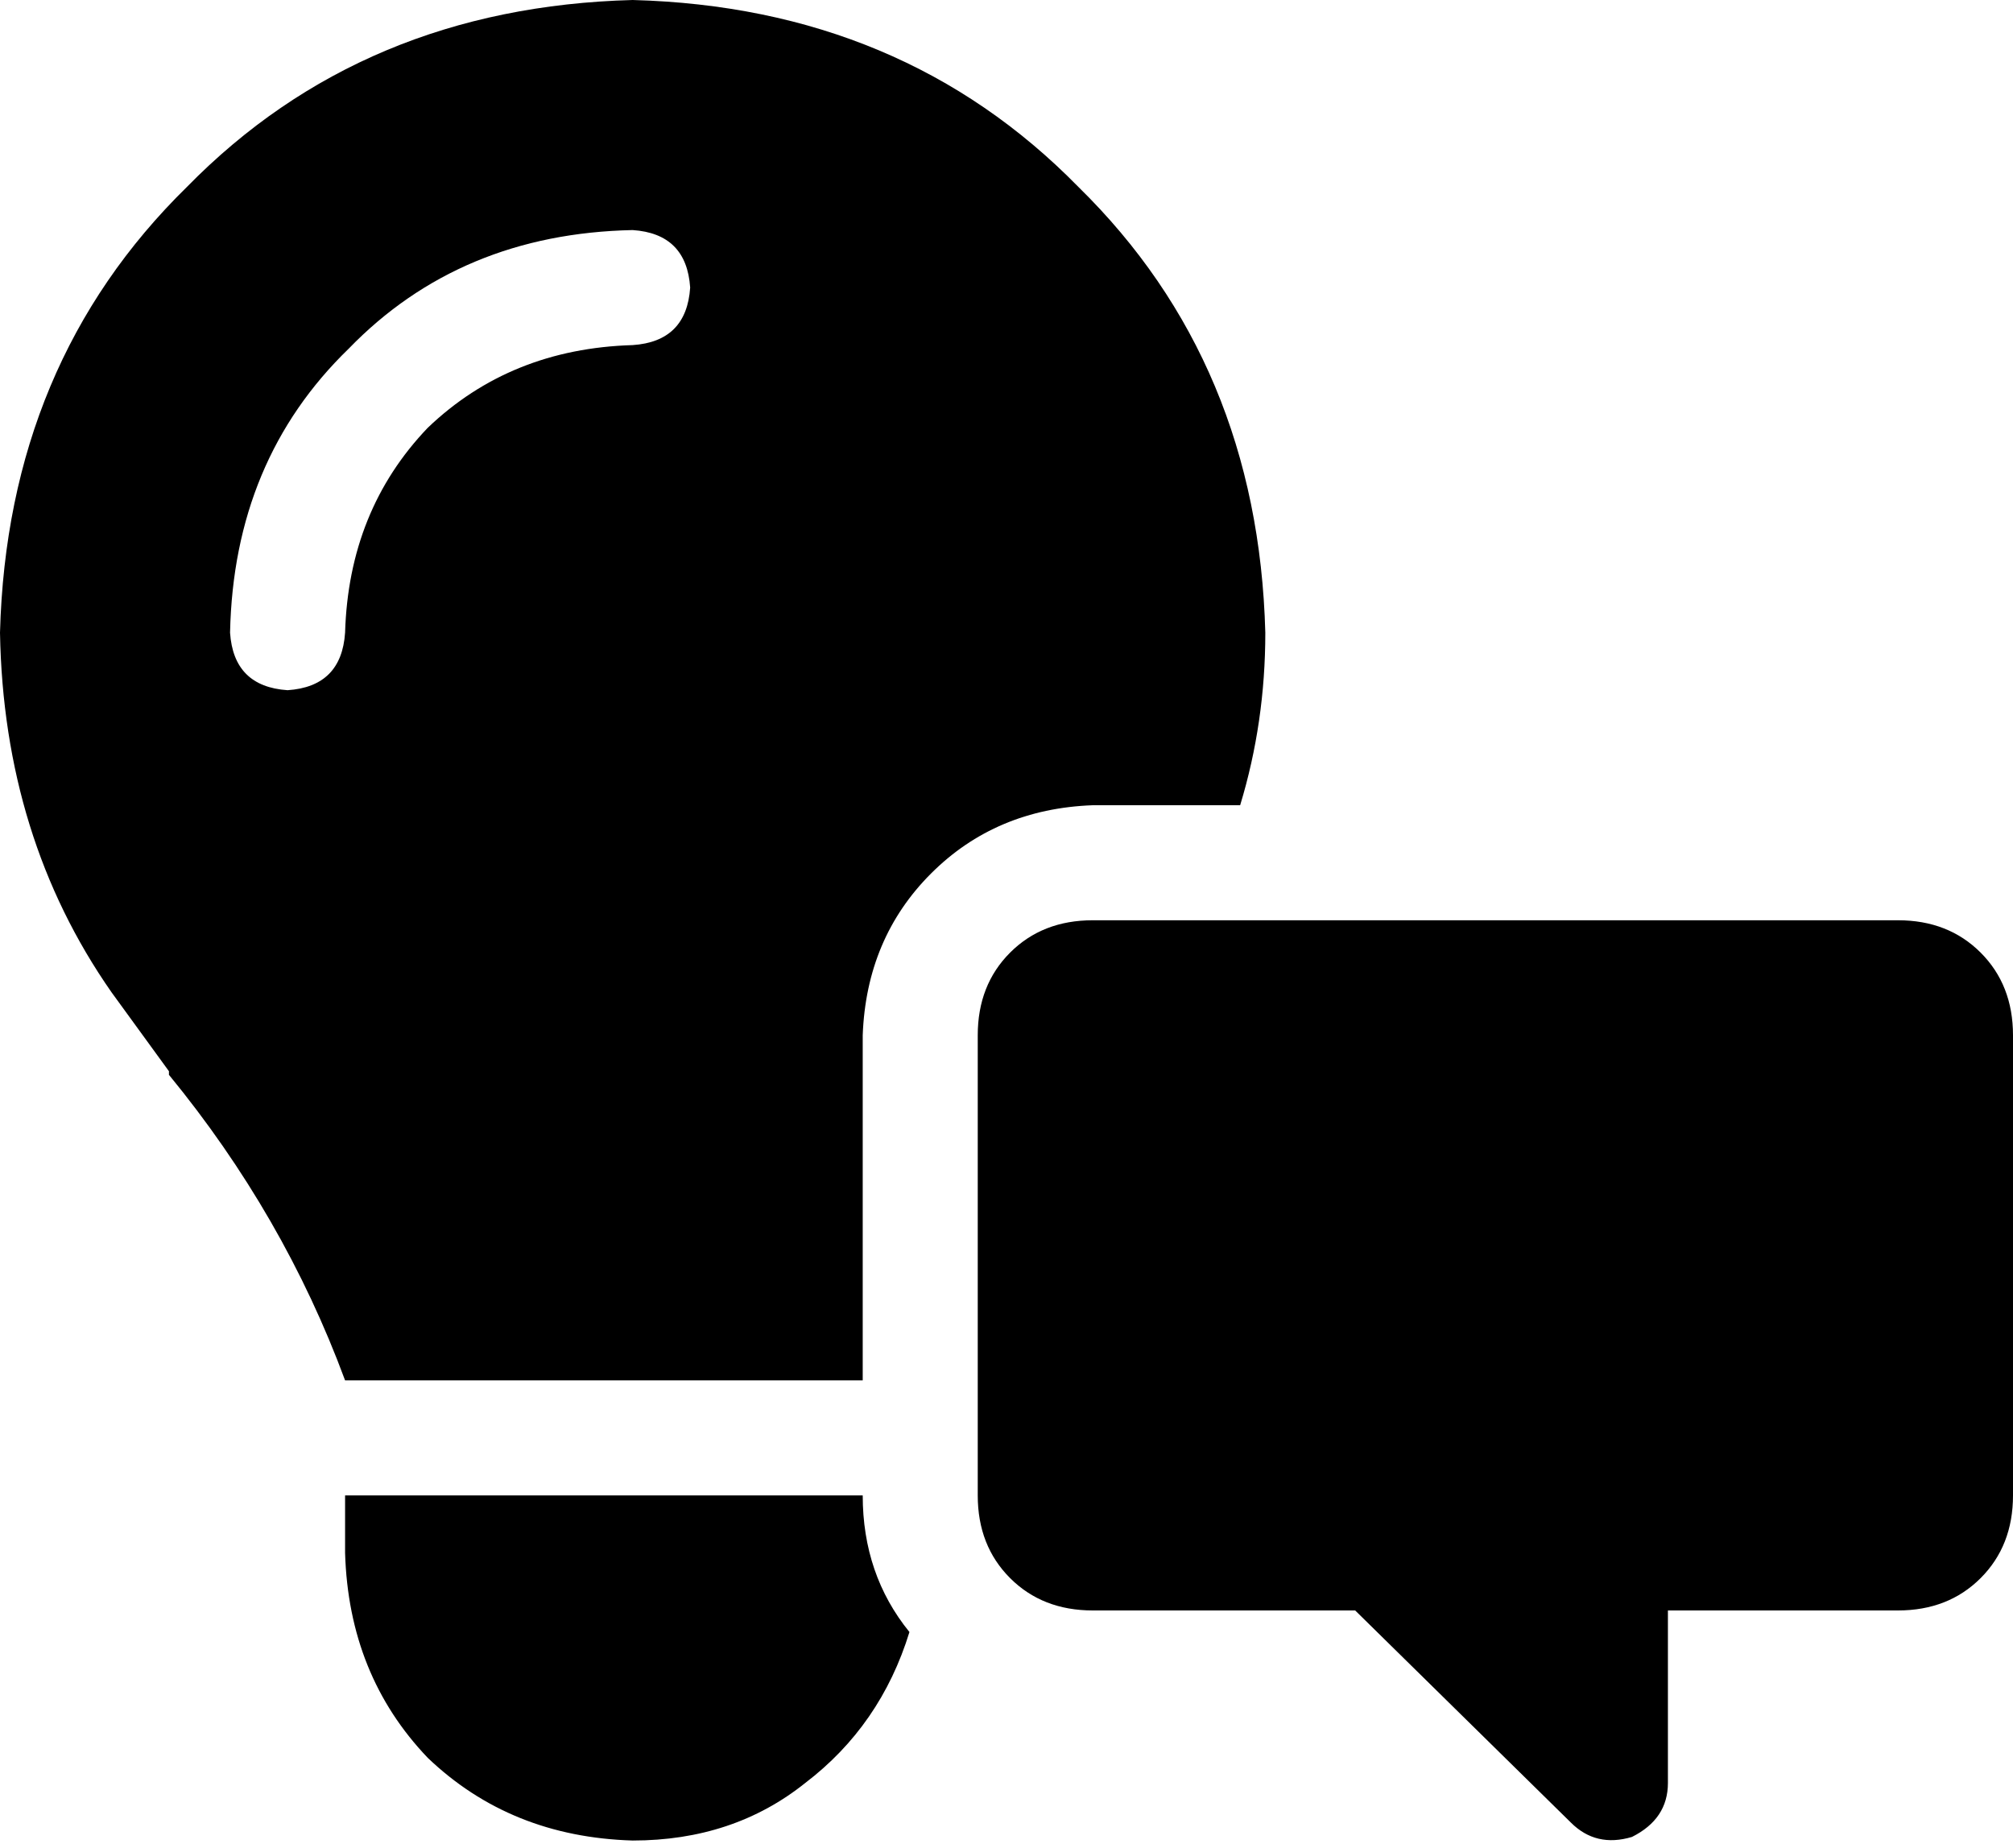 <svg xmlns="http://www.w3.org/2000/svg" viewBox="0 0 560 514">
  <path d="M 240 288 L 240 384 L 240 288 L 240 384 L 96 384 L 96 384 Q 79 338 47 299 Q 47 298 47 298 Q 47 298 47 298 Q 47 298 47 298 Q 39 287 31 276 Q 1 233 0 176 Q 2 101 52 52 Q 101 2 176 0 Q 251 2 300 52 Q 350 101 352 176 Q 352 201 345 224 L 304 224 L 304 224 Q 277 225 259 243 Q 241 261 240 288 L 240 288 Z M 96 416 L 240 416 L 96 416 L 240 416 Q 240 438 253 454 Q 245 480 224 496 Q 204 512 176 512 Q 142 511 119 489 Q 97 466 96 432 L 96 416 L 96 416 Z M 96 176 Q 97 142 119 119 L 119 119 L 119 119 Q 142 97 176 96 Q 191 95 192 80 Q 191 65 176 64 Q 128 65 97 97 Q 65 128 64 176 Q 65 191 80 192 Q 95 191 96 176 L 96 176 Z M 528 256 Q 542 256 551 265 L 551 265 L 551 265 Q 560 274 560 288 L 560 416 L 560 416 Q 560 430 551 439 Q 542 448 528 448 L 464 448 L 464 448 L 464 496 L 464 496 Q 464 506 454 511 Q 444 514 437 507 L 377 448 L 377 448 L 304 448 L 304 448 Q 290 448 281 439 Q 272 430 272 416 L 272 288 L 272 288 Q 272 274 281 265 Q 290 256 304 256 L 528 256 L 528 256 Z" />
</svg>